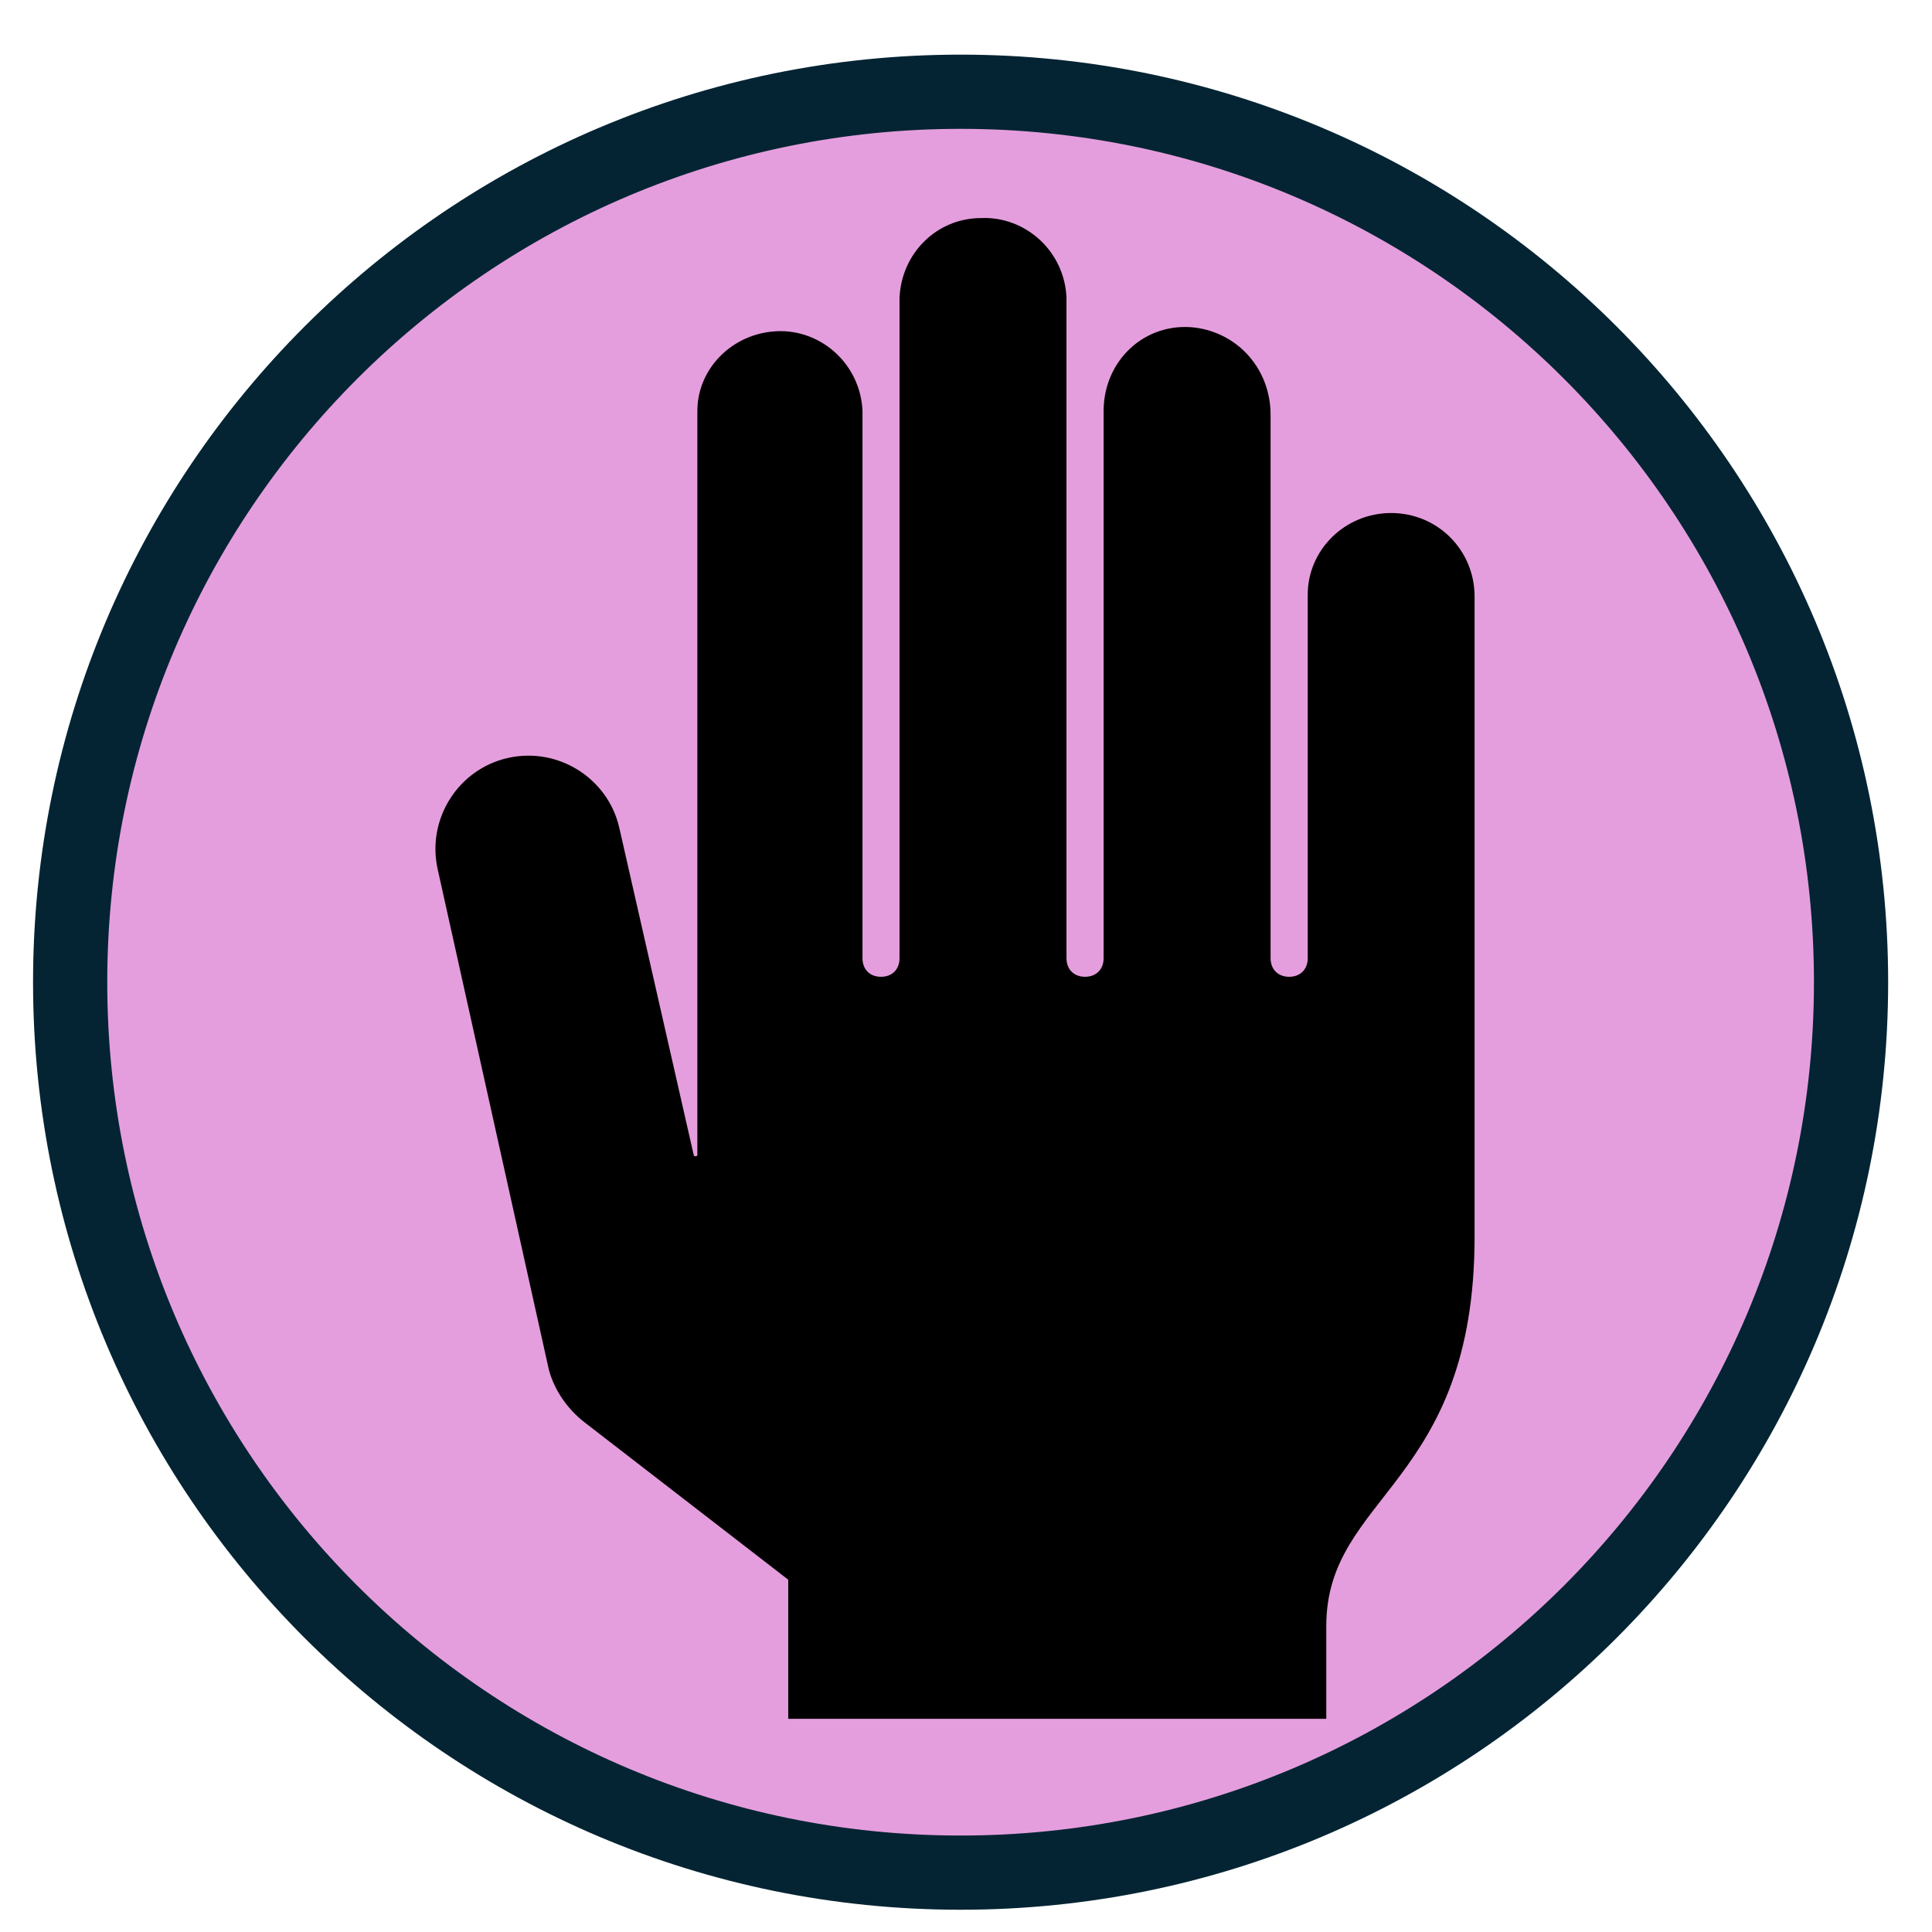 <svg width="179" height="179" xmlns="http://www.w3.org/2000/svg" xmlns:xlink="http://www.w3.org/1999/xlink" xml:space="preserve" overflow="hidden"><g transform="translate(-2589 -705)"><g><path d="M2595.5 796C2595.5 750.437 2632.44 713.5 2678 713.5 2723.56 713.5 2760.5 750.437 2760.5 796 2760.5 841.564 2723.56 878.5 2678 878.5 2632.44 878.5 2595.5 841.564 2595.5 796Z" stroke="#042433" stroke-width="6.875" stroke-linecap="butt" stroke-linejoin="miter" stroke-miterlimit="8" stroke-opacity="1" fill="#E59EDD" fill-rule="evenodd" fill-opacity="1"/><g><g><g><path d="M2717.89 752.531C2713.59 752.531 2710.16 755.969 2710.16 760.094 2710.16 760.094 2710.16 760.094 2710.16 760.094L2710.16 793.781C2710.16 794.812 2709.47 795.5 2708.44 795.5 2707.41 795.5 2706.72 794.812 2706.72 793.781L2706.72 743.422C2706.72 739.297 2703.8 735.859 2699.67 735.344 2695.03 734.828 2691.25 738.437 2691.25 743.078L2691.25 793.781C2691.25 794.812 2690.56 795.5 2689.53 795.5 2688.5 795.5 2687.81 794.812 2687.81 793.781L2687.81 732.594C2687.64 728.297 2684.03 725.031 2679.91 725.203 2675.78 725.203 2672.52 728.469 2672.34 732.594L2672.34 793.781C2672.34 794.812 2671.66 795.5 2670.62 795.5 2669.59 795.5 2668.91 794.812 2668.91 793.781L2668.91 743.078C2668.73 738.781 2665.12 735.516 2661 735.687 2656.88 735.859 2653.61 739.125 2653.61 743.078L2653.61 812C2653.61 812.172 2653.27 812.172 2653.27 812L2646.39 781.75C2645.36 777.109 2640.72 774.187 2636.08 775.219 2631.44 776.25 2628.52 780.891 2629.55 785.531L2639.86 831.937C2640.38 833.828 2641.58 835.547 2643.12 836.75L2662.03 851.359 2662.03 864.25 2711.88 864.25 2711.88 855.656C2711.88 843.453 2725.62 842.594 2725.62 819.562L2725.62 760.266C2725.62 755.969 2722.19 752.531 2717.89 752.531 2717.89 752.531 2717.89 752.531 2717.89 752.531Z" fill="#000000" fill-rule="nonzero" fill-opacity="1"/></g></g></g></g></g></svg>